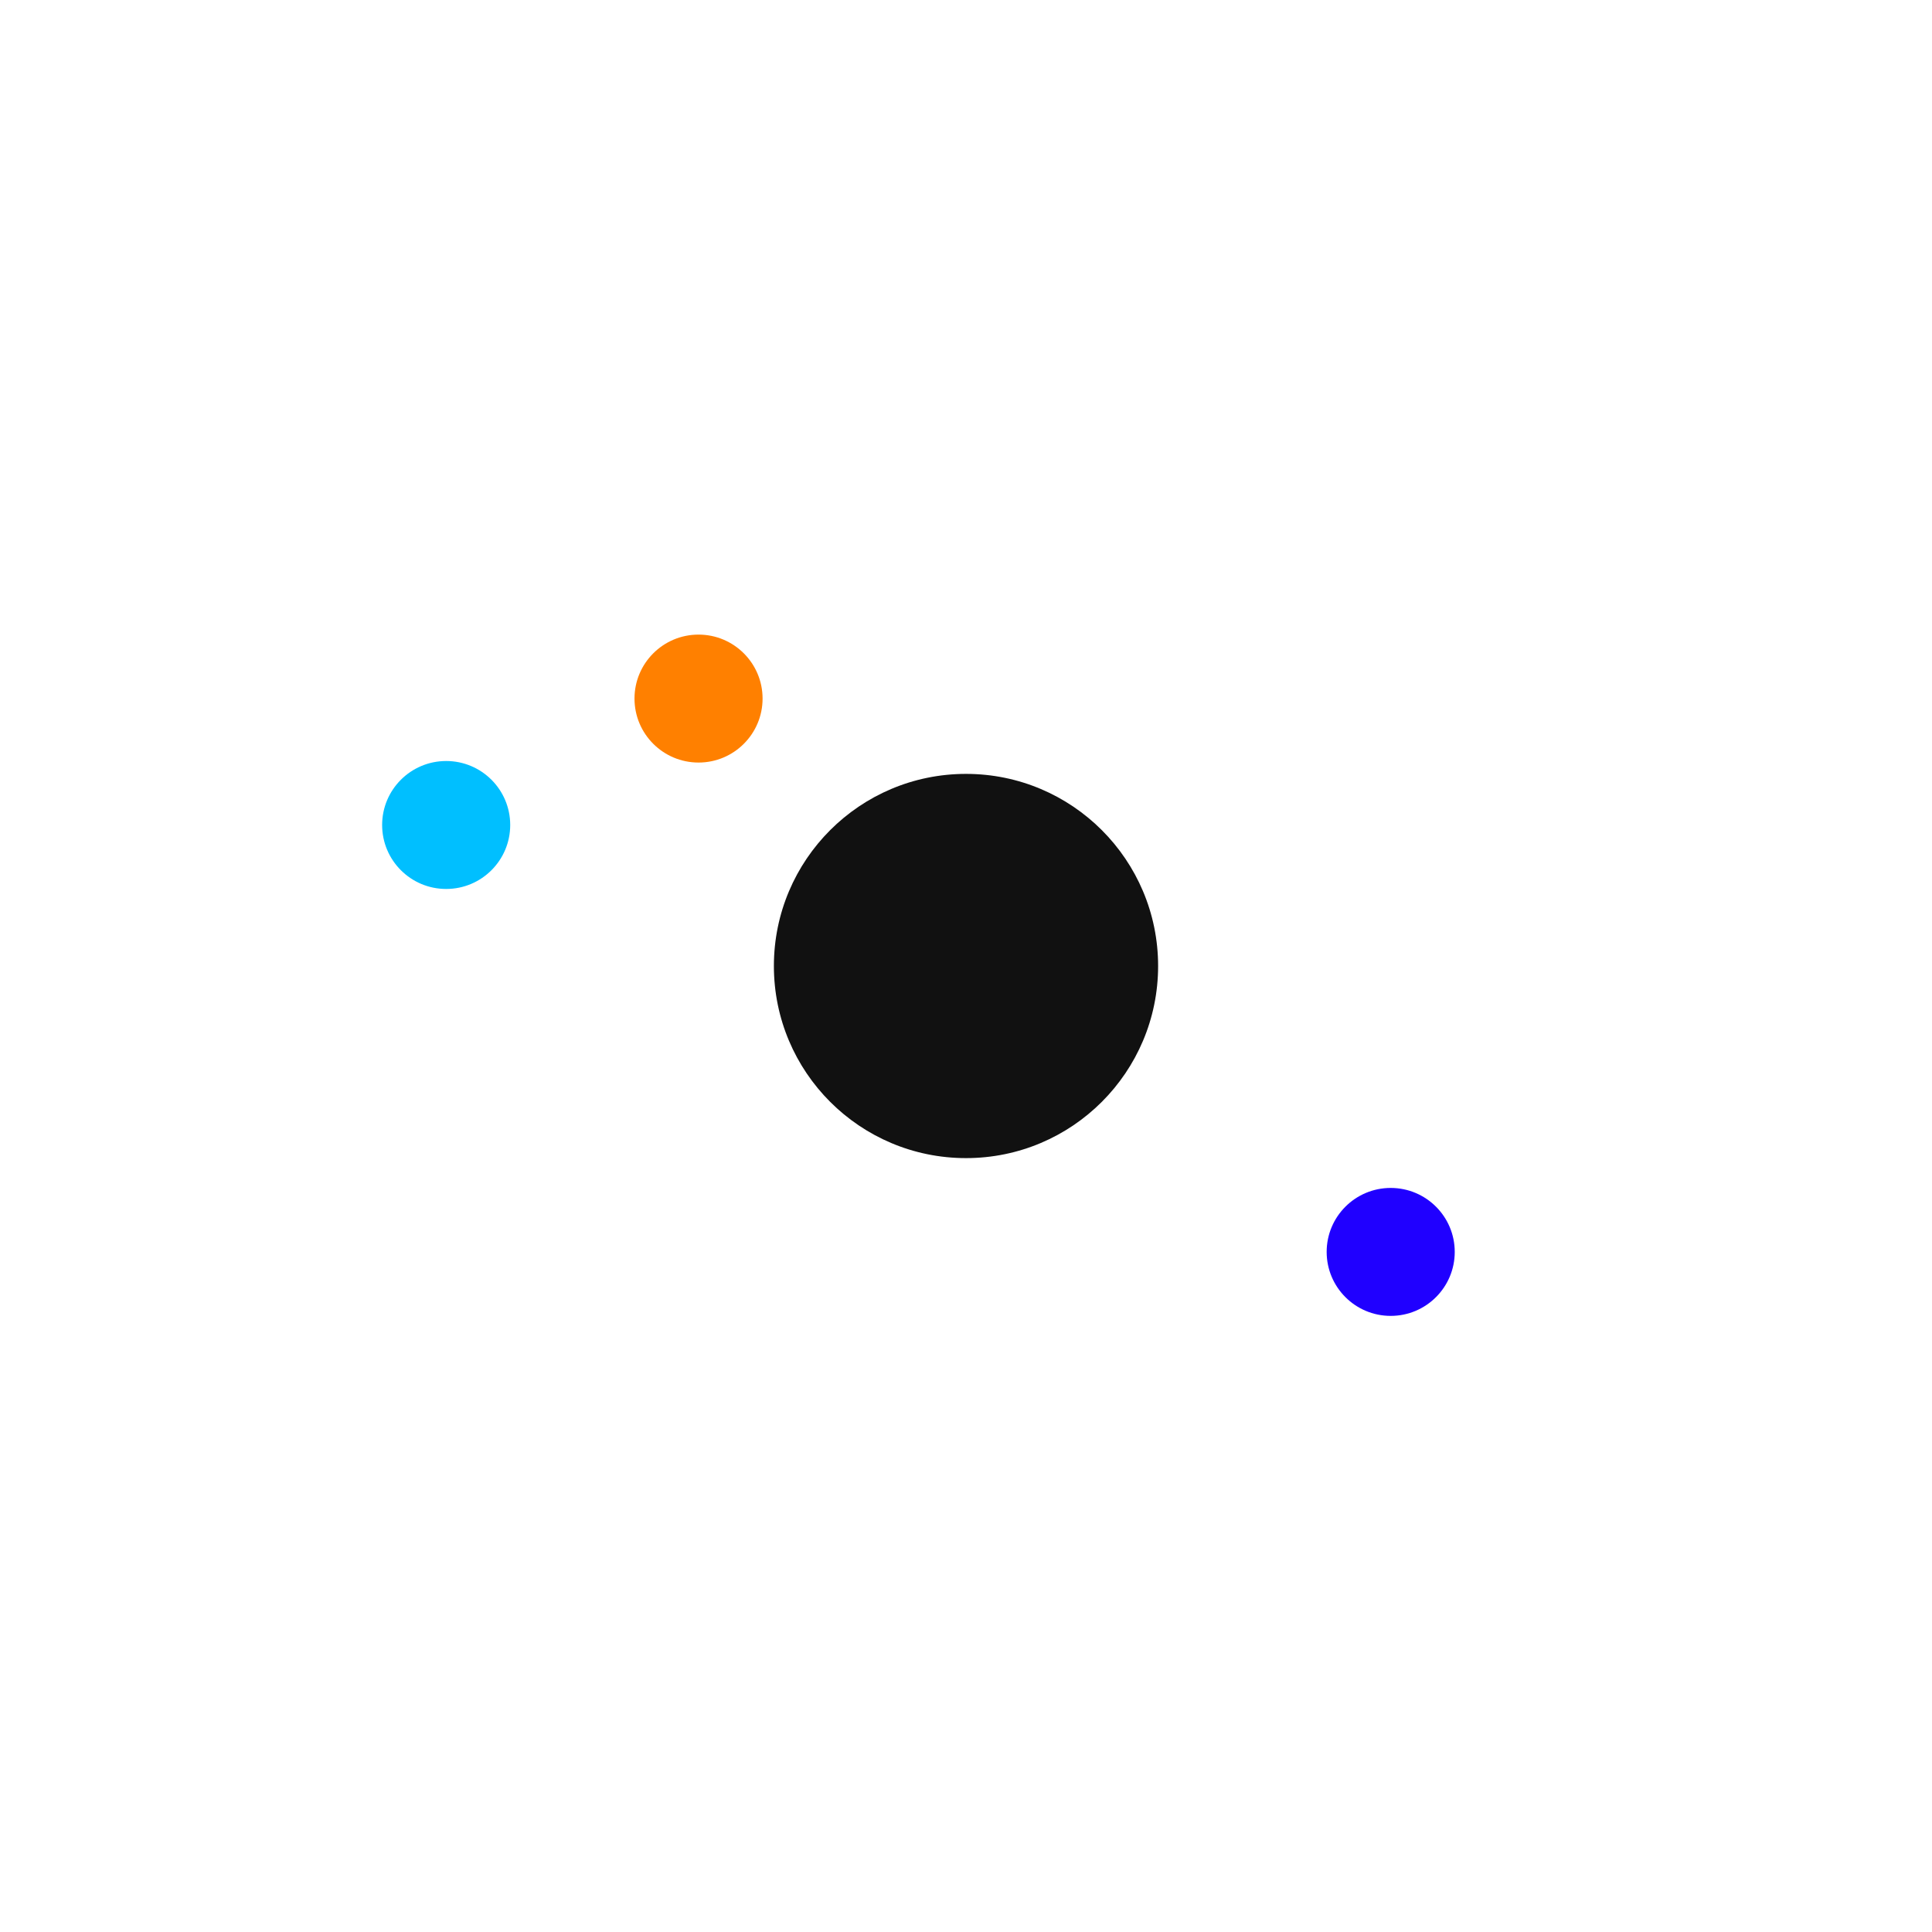 <svg width="512" height="512" fill="none" xmlns="http://www.w3.org/2000/svg"><circle cx="256" cy="256" r="50.912" fill="#111"/><ellipse cx="185.12" cy="185.13" rx="16.971" ry="16.954" fill="#ff8000"/><ellipse cx="118.24" cy="218.63" rx="16.971" ry="16.954" fill="#00bfff"/><ellipse cx="368.55" cy="331.77" rx="16.971" ry="16.954" fill="#2000ff"/></svg>